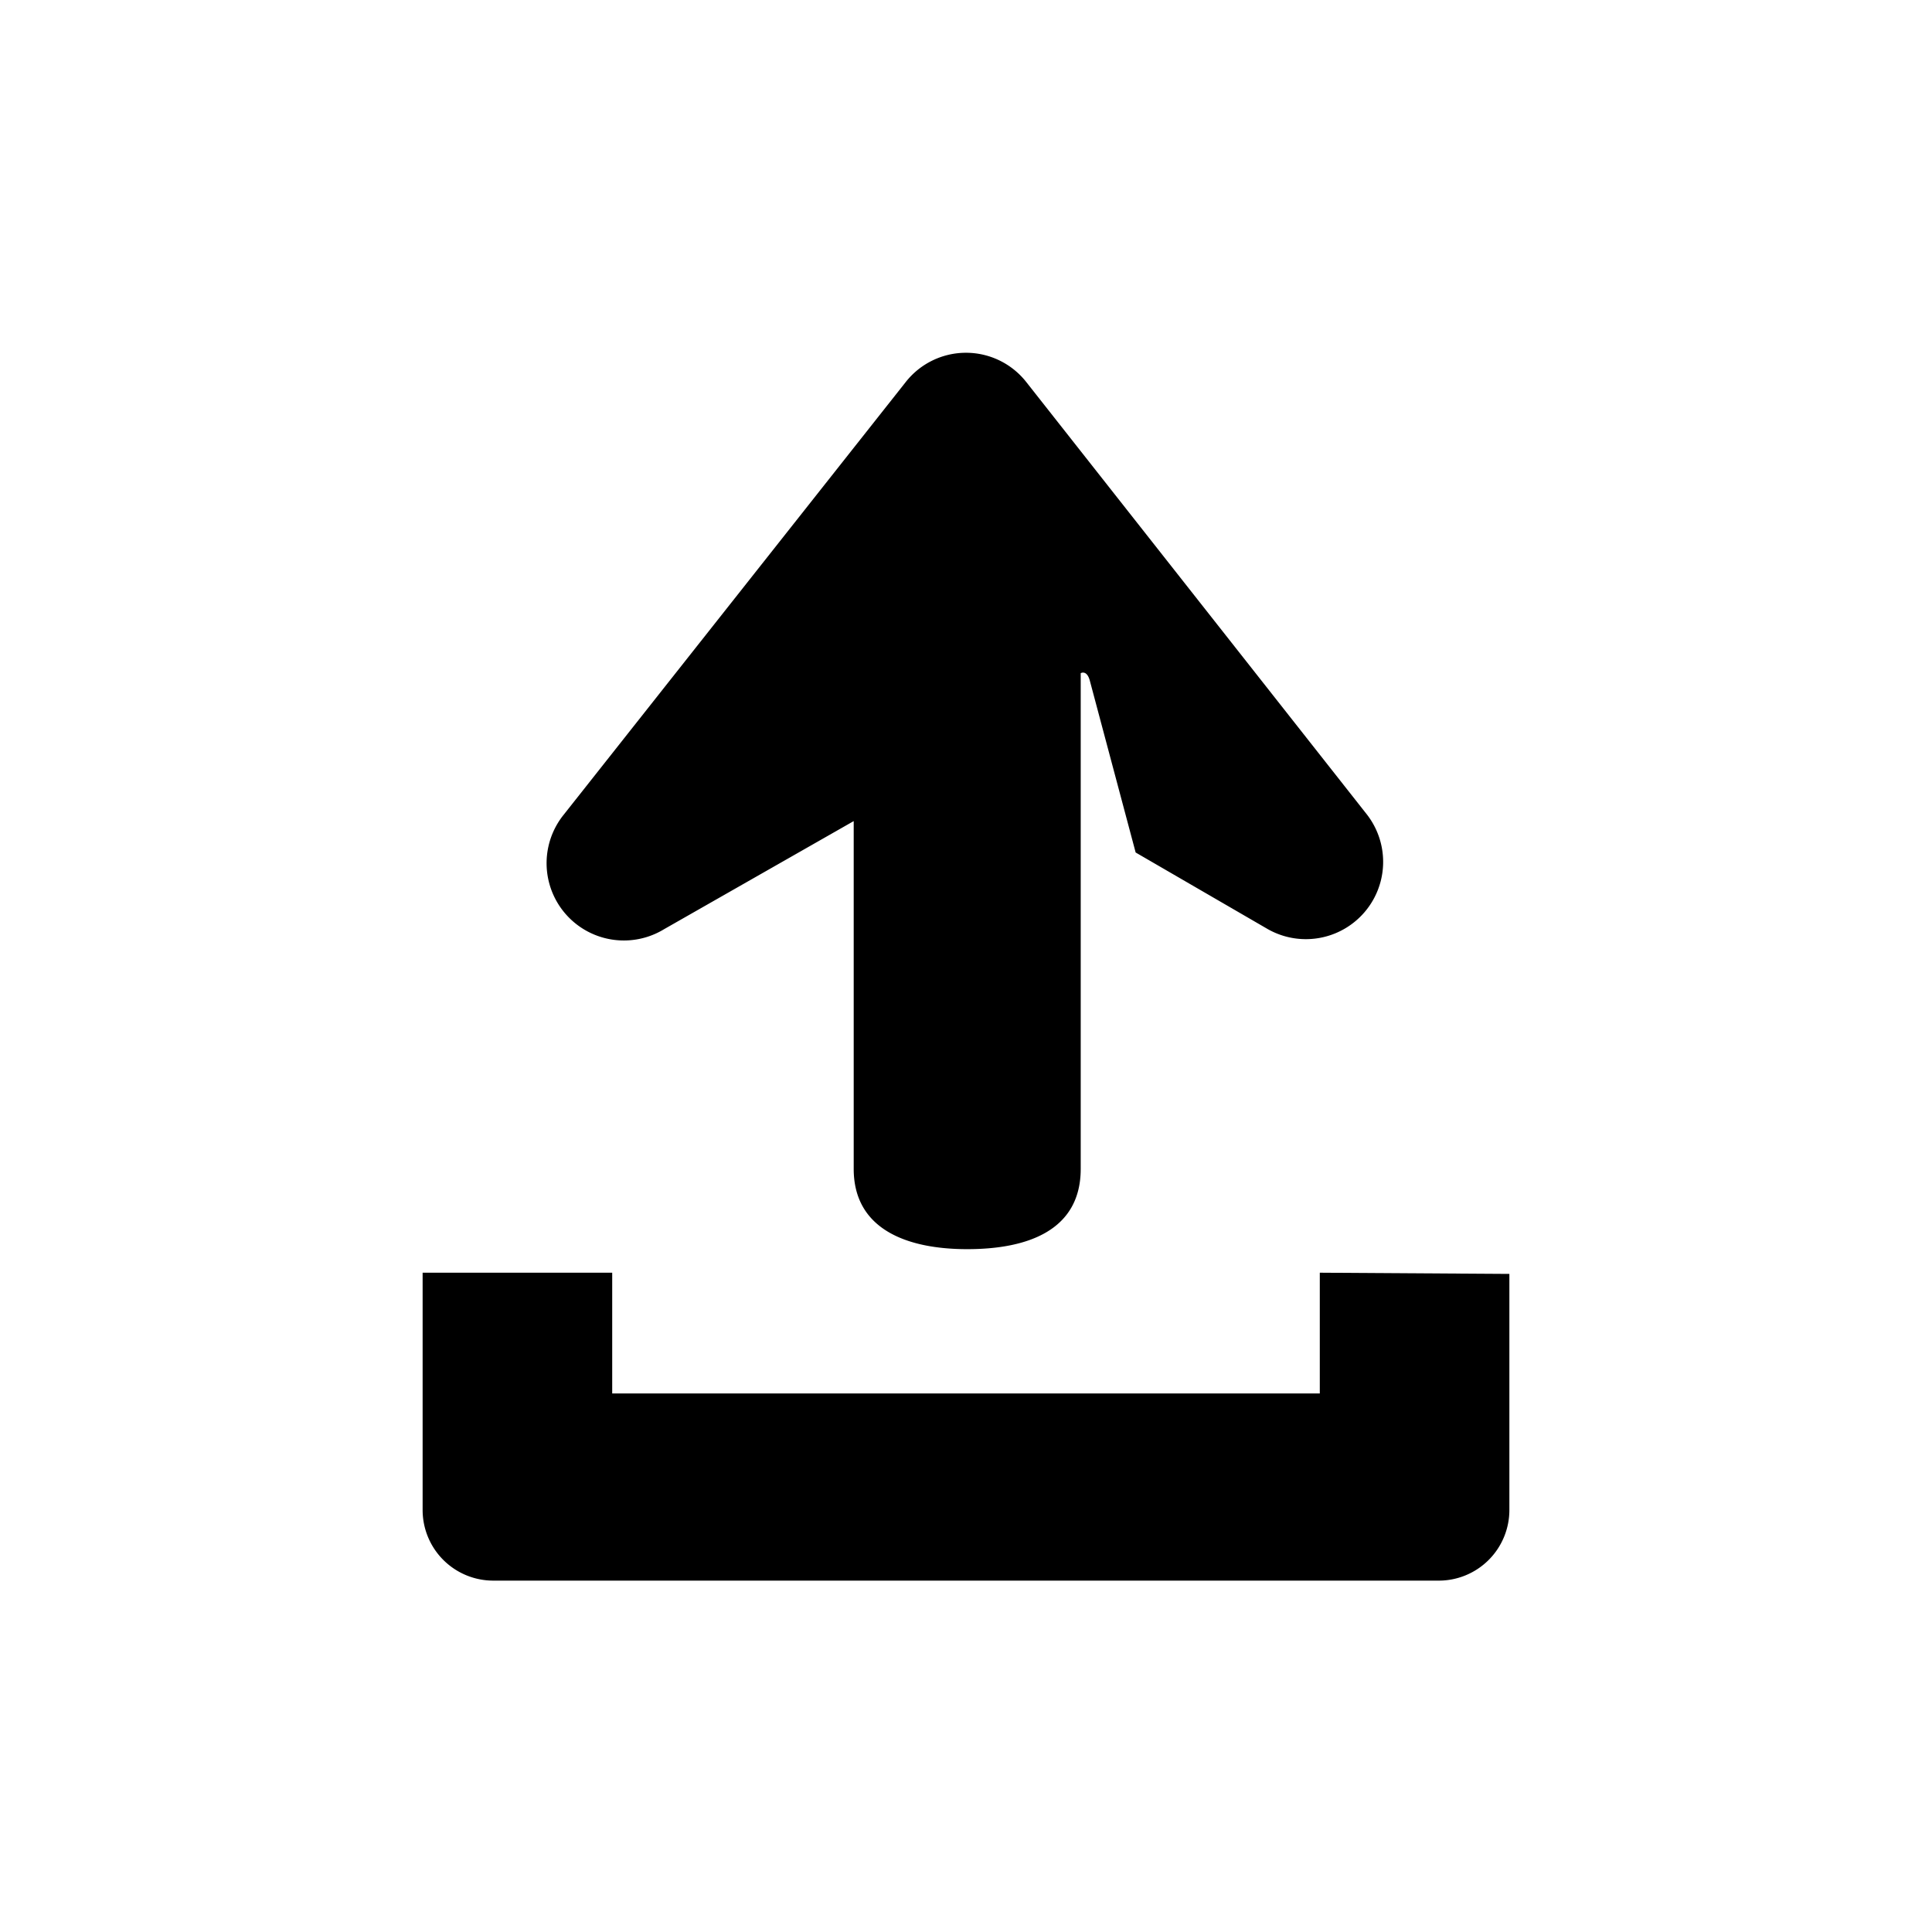 <svg id="Layer_1" data-name="Layer 1" xmlns="http://www.w3.org/2000/svg" viewBox="0 0 32 32"><title>ui-upload</title><path d="M11,15.39l3.14-1.79v5.76c0,1,.88,1.33,1.88,1.33s1.88-.31,1.88-1.33V11.15s.1-.06.15.12l.76,2.85L21,15.39a1.28,1.28,0,0,0,1.64-1.9L17,6.33a1.27,1.27,0,0,0-2,0L9.34,13.49A1.28,1.28,0,0,0,11,15.39Z"/><path d="M21.86,21.08v2H10.14v-2H7V25a1.17,1.17,0,0,0,1.17,1.18H23.81A1.17,1.17,0,0,0,25,25v-3.9Z"/></svg>